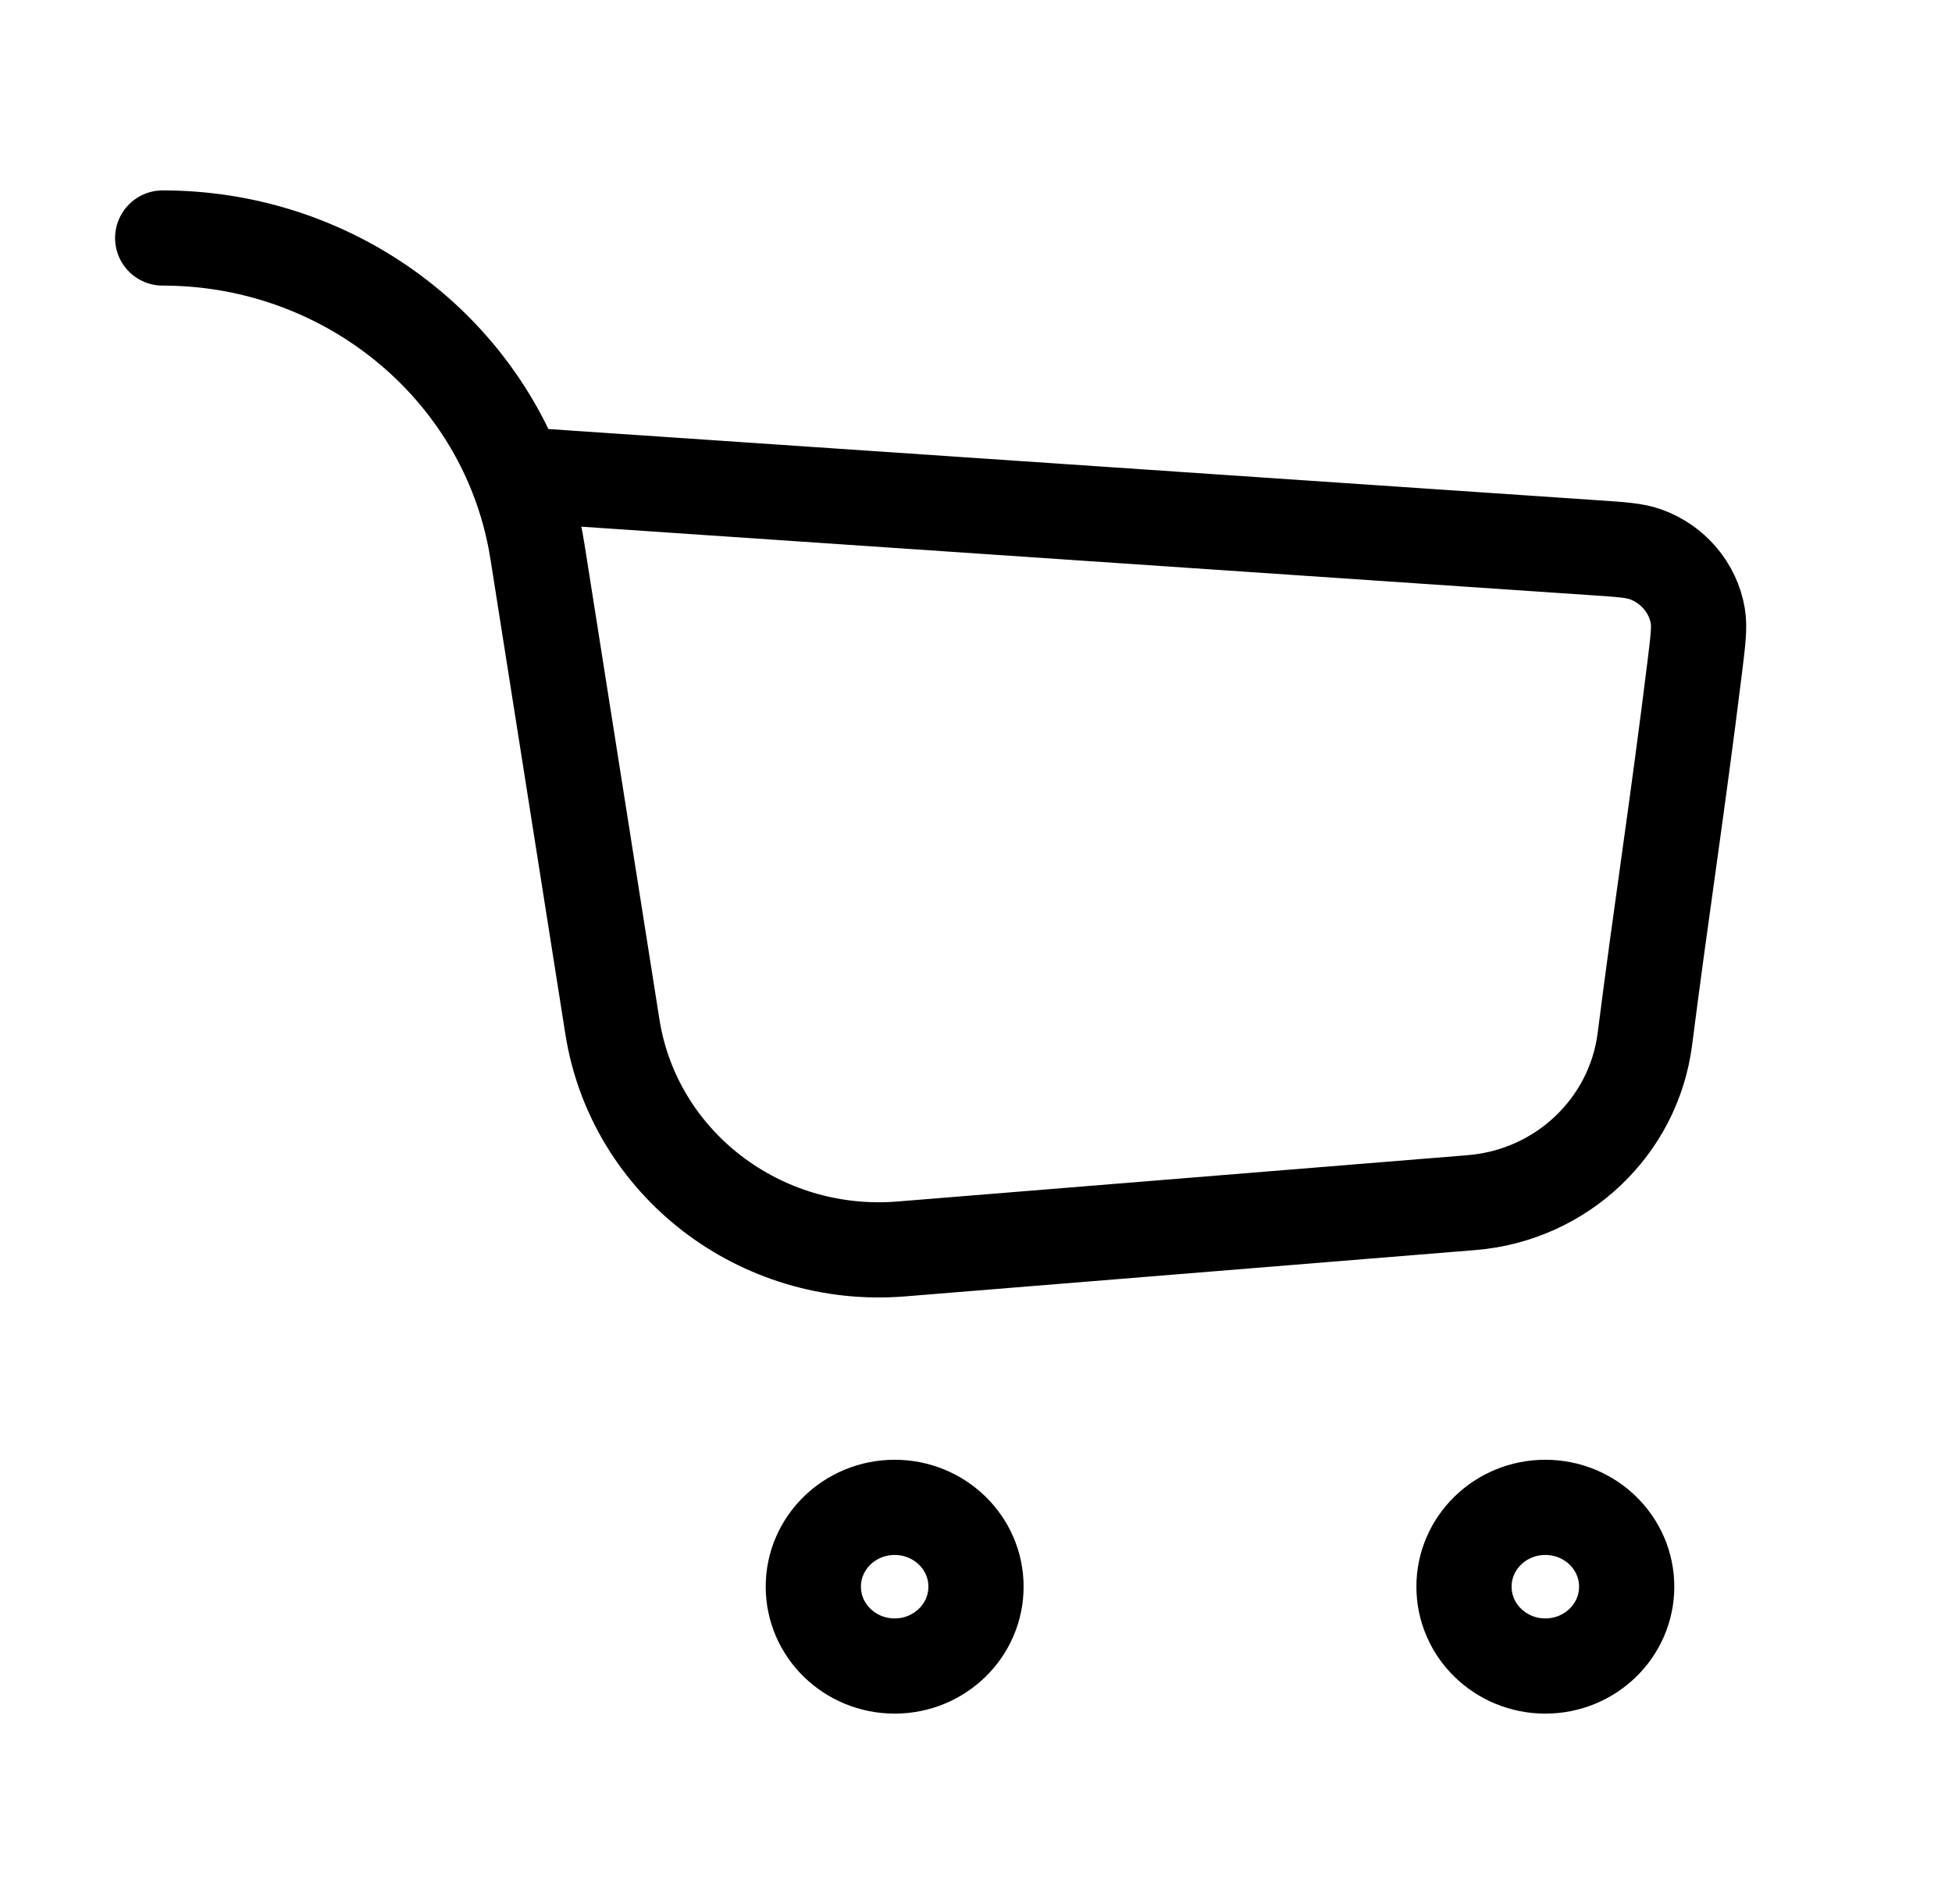 <svg width="41" height="40" viewBox="0 0 41 40" fill="none" xmlns="http://www.w3.org/2000/svg">
<path d="M3.417 5C6.764 5 9.684 7.028 10.848 9.97M10.848 9.97C11.051 10.484 11.2 11.025 11.289 11.589L12.863 21.571C13.316 24.441 15.967 26.48 18.933 26.238L30.908 25.265C32.801 25.111 34.314 23.669 34.549 21.83C34.918 18.944 35.215 17.096 35.599 13.996C35.666 13.448 35.7 13.174 35.661 12.94C35.562 12.351 35.138 11.85 34.563 11.645C34.335 11.563 34.05 11.544 33.479 11.506L10.848 9.97ZM20.5 33.333C20.5 34.254 19.735 35 18.792 35C17.848 35 17.083 34.254 17.083 33.333C17.083 32.413 17.848 31.667 18.792 31.667C19.735 31.667 20.5 32.413 20.5 33.333ZM34.167 33.333C34.167 34.254 33.402 35 32.458 35C31.515 35 30.75 34.254 30.75 33.333C30.75 32.413 31.515 31.667 32.458 31.667C33.402 31.667 34.167 32.413 34.167 33.333Z" stroke="black" stroke-width="2" stroke-linecap="round" stroke-linejoin="round"/>
</svg>
